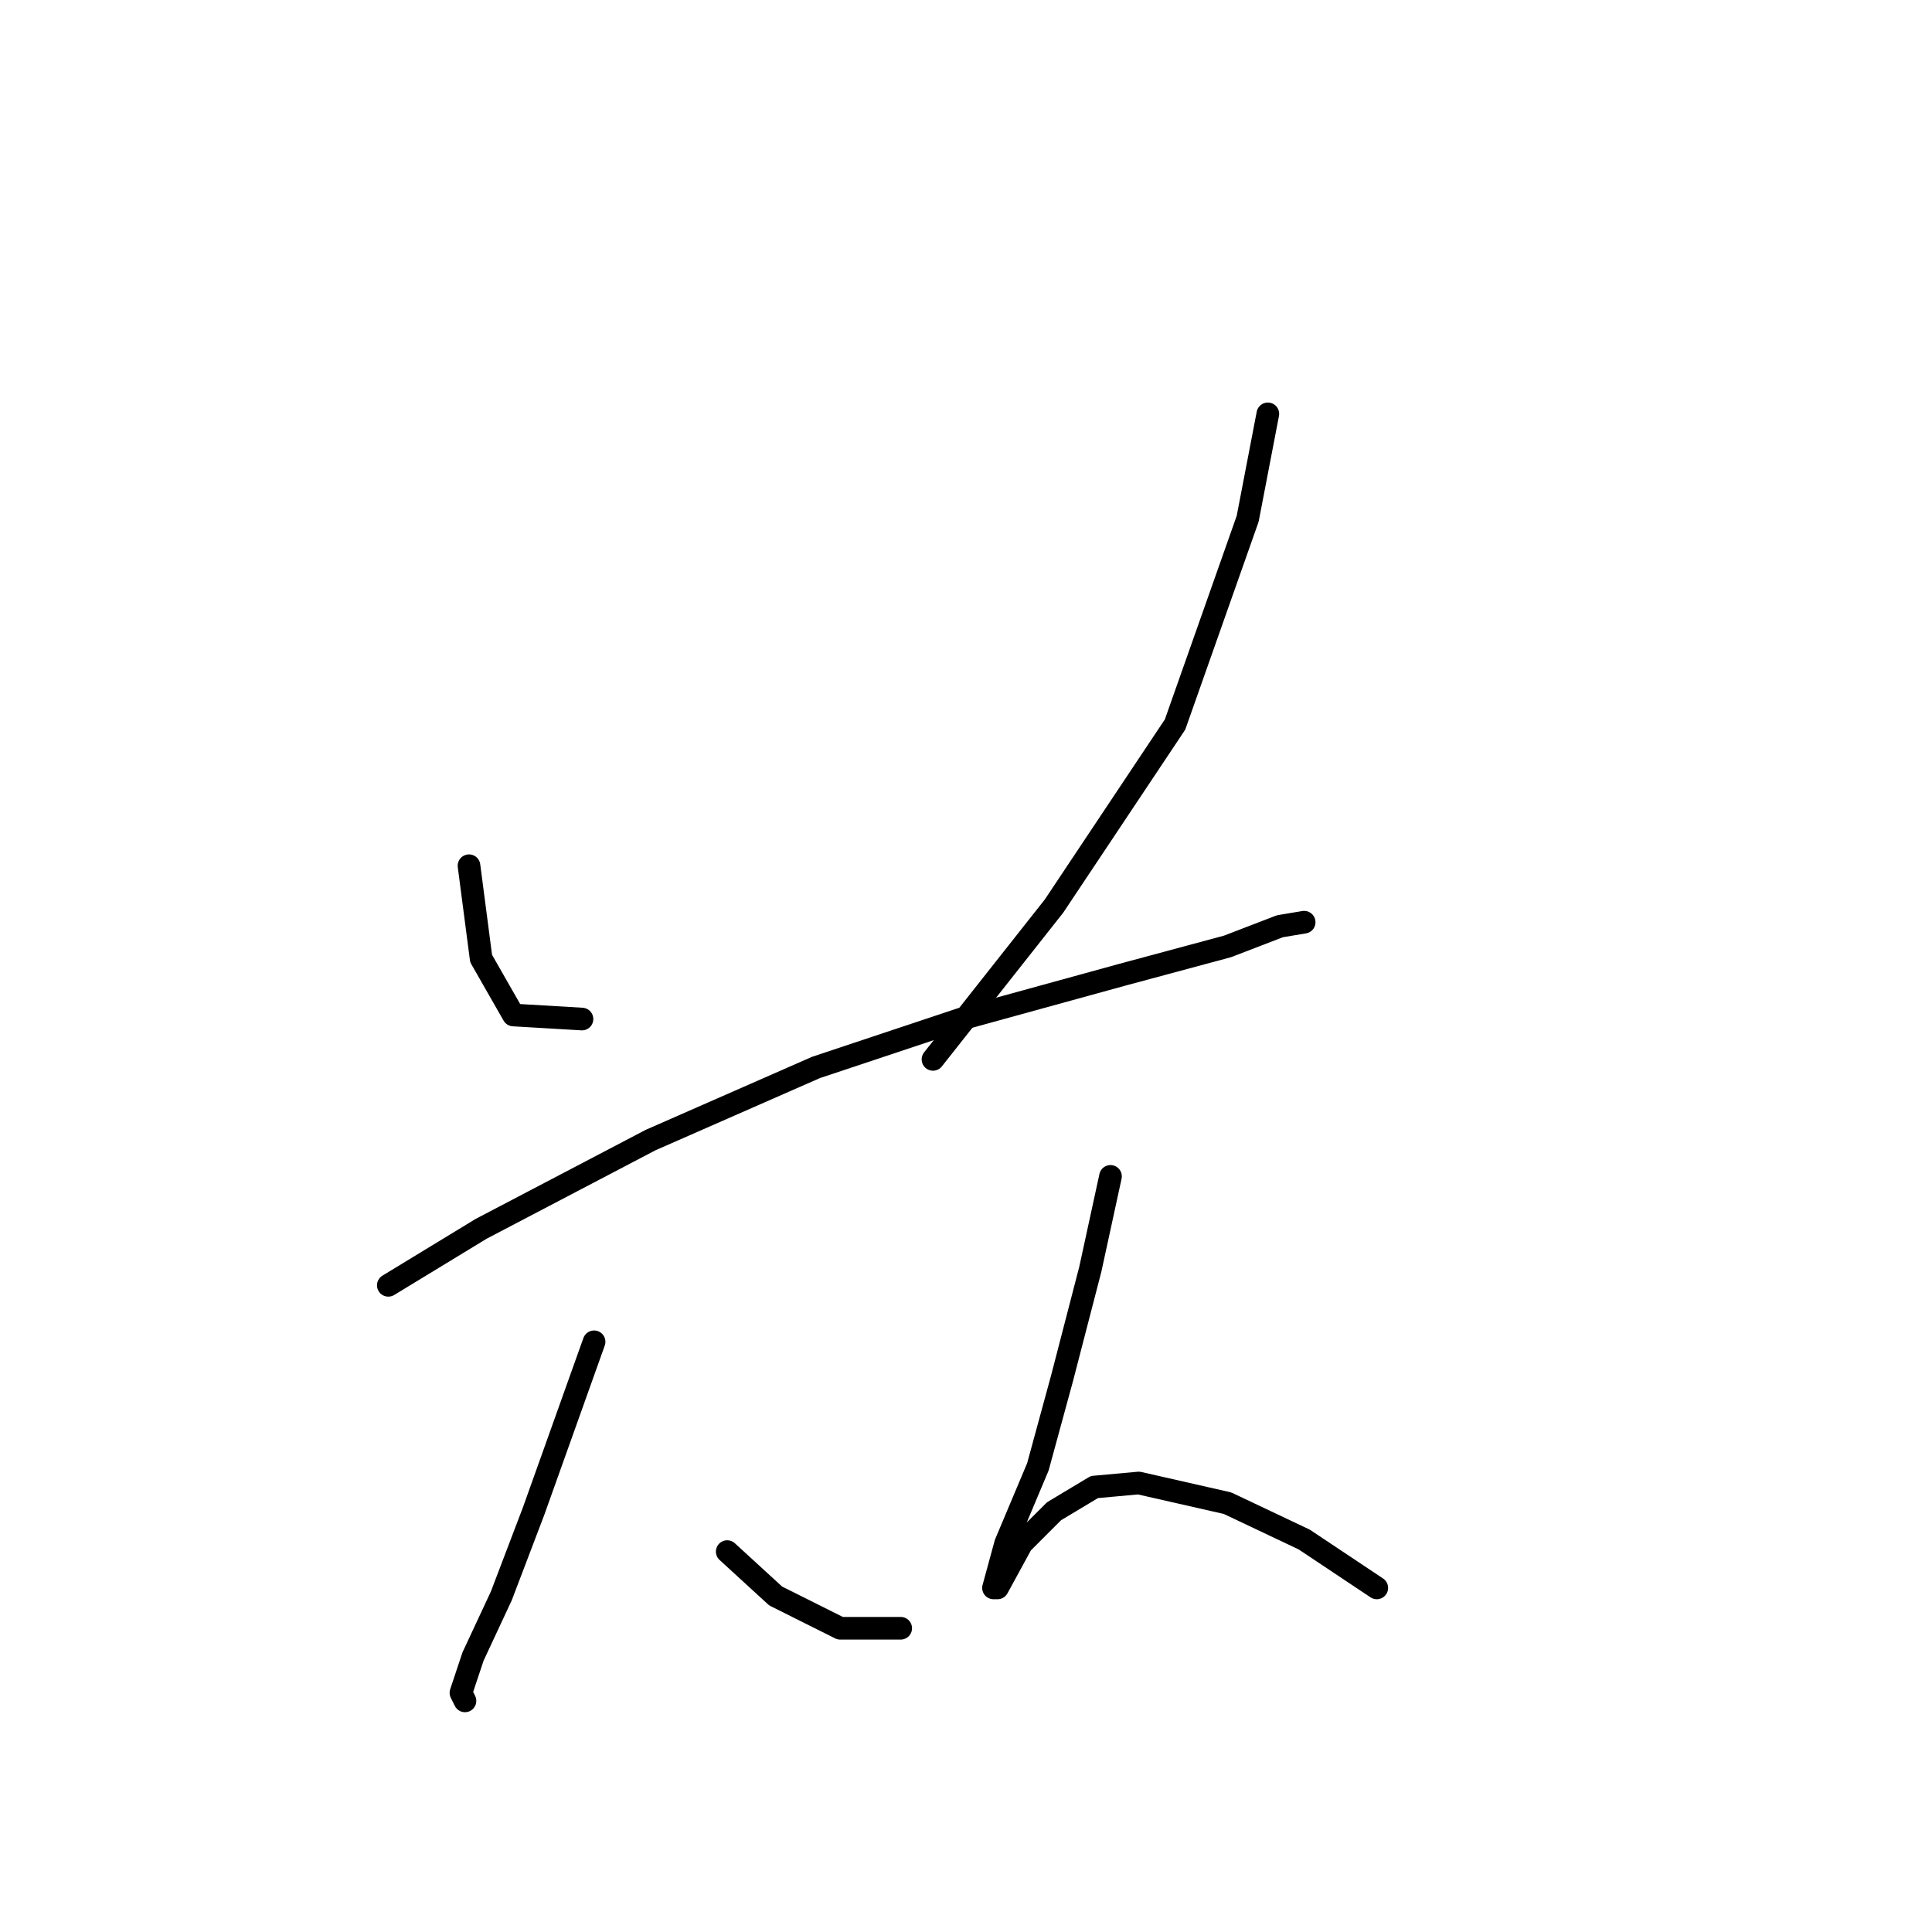 <?xml version="1.0" standalone="no"?>
    <svg width="256" height="256" xmlns="http://www.w3.org/2000/svg" version="1.1">
    <polyline stroke="black" stroke-width="3" stroke-linecap="round" fill="transparent" stroke-linejoin="round" points="62.146 114.713 63.75 127.009 68.027 134.493 77.115 135.028 77.115 135.028 " />
        <polyline stroke="black" stroke-width="3" stroke-linecap="round" fill="transparent" stroke-linejoin="round" points="167.996 54.838 165.323 68.738 155.701 96.002 139.663 120.059 123.625 140.374 123.625 140.374 " />
        <polyline stroke="black" stroke-width="3" stroke-linecap="round" fill="transparent" stroke-linejoin="round" points="51.454 170.311 63.75 162.827 86.203 151.066 108.121 141.443 127.367 135.028 148.751 129.147 162.65 125.405 169.6 122.732 172.808 122.197 172.808 122.197 " />
        <polyline stroke="black" stroke-width="3" stroke-linecap="round" fill="transparent" stroke-linejoin="round" points="78.719 177.795 70.7 200.249 66.423 211.475 62.681 219.494 61.077 224.305 61.611 225.375 61.611 225.375 " />
        <polyline stroke="black" stroke-width="3" stroke-linecap="round" fill="transparent" stroke-linejoin="round" points="96.36 205.595 102.776 211.475 111.329 215.752 119.348 215.752 119.348 215.752 " />
        <polyline stroke="black" stroke-width="3" stroke-linecap="round" fill="transparent" stroke-linejoin="round" points="147.147 155.877 144.474 168.173 140.732 182.607 137.524 194.368 133.248 204.525 131.644 210.406 132.178 210.406 135.386 204.525 139.663 200.249 145.009 197.041 150.889 196.506 162.65 199.179 172.808 203.991 182.431 210.406 182.431 210.406 " />
        </svg>